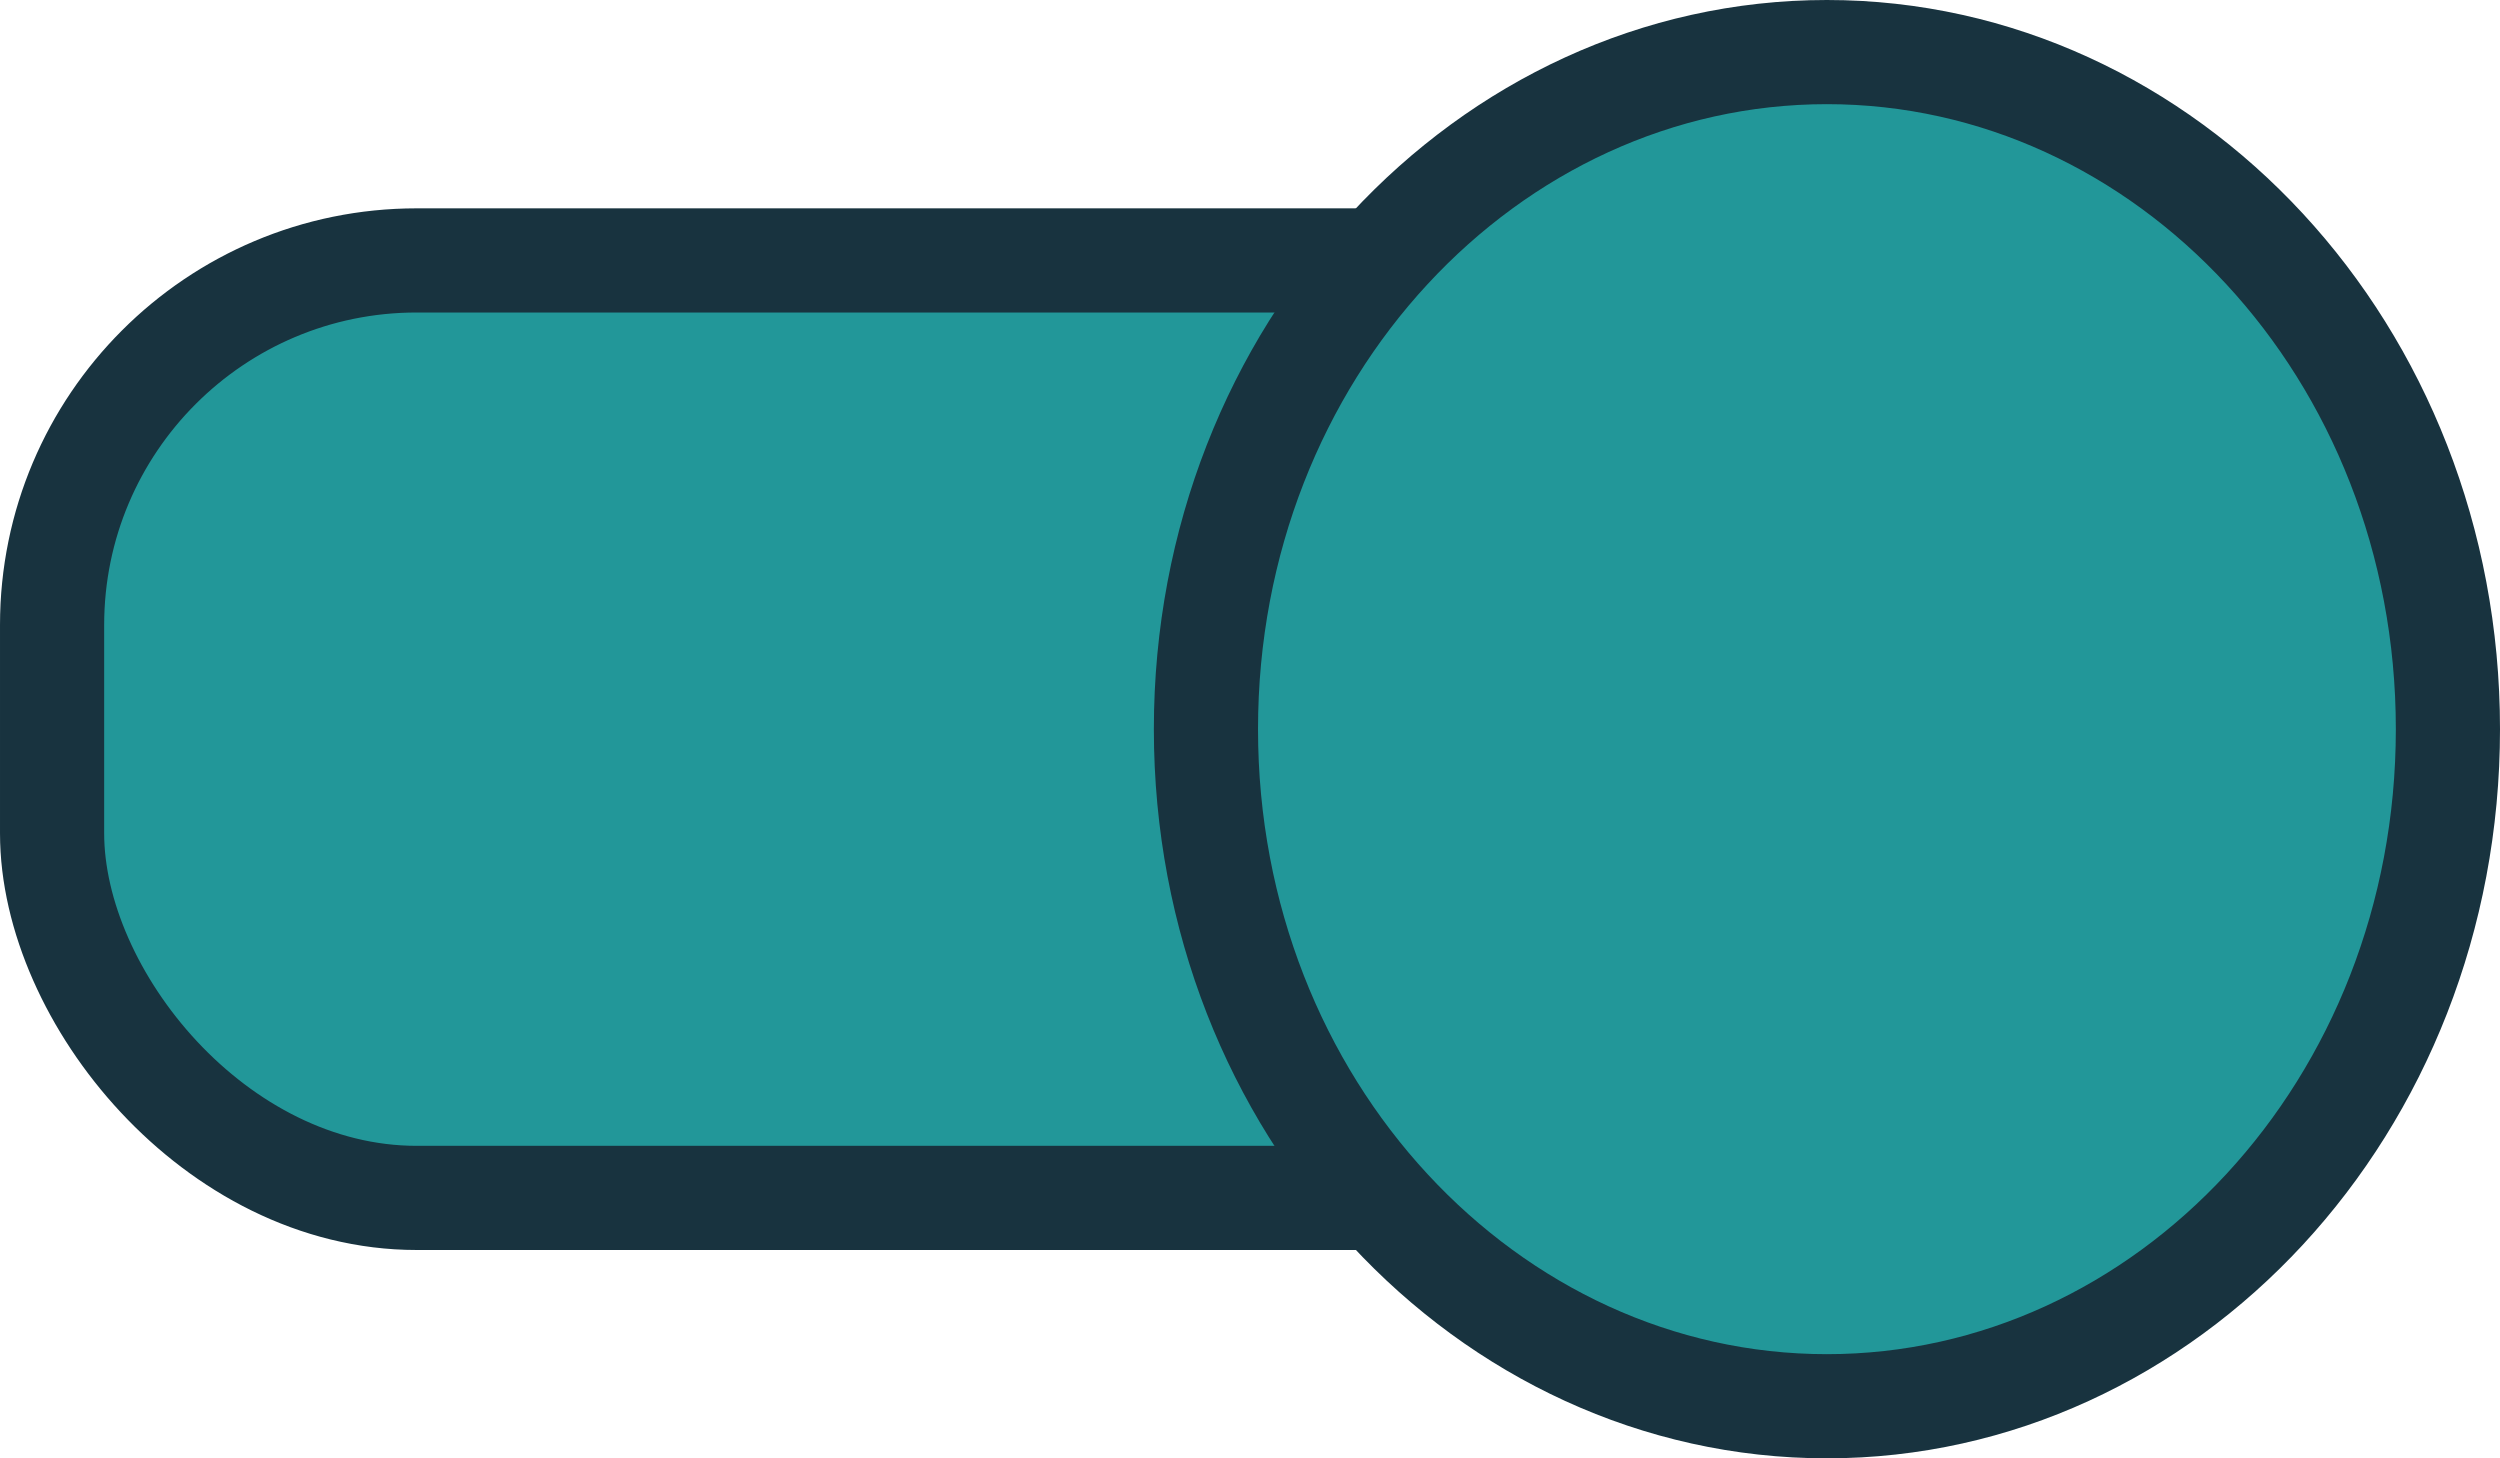 <svg width="24" height="14" viewBox="0 0 24 14" fill="none" xmlns="http://www.w3.org/2000/svg">
<rect x="0.5" y="2.5" width="19.308" height="9" rx="3.5" fill="#229799" stroke="#18333F"/>
<path d="M23.5 7C23.5 10.628 20.794 13.5 17.538 13.5C14.283 13.5 11.577 10.628 11.577 7C11.577 3.372 14.283 0.5 17.538 0.5C20.794 0.5 23.5 3.372 23.5 7Z" fill="#229799" stroke="#18333F"/>
</svg>
